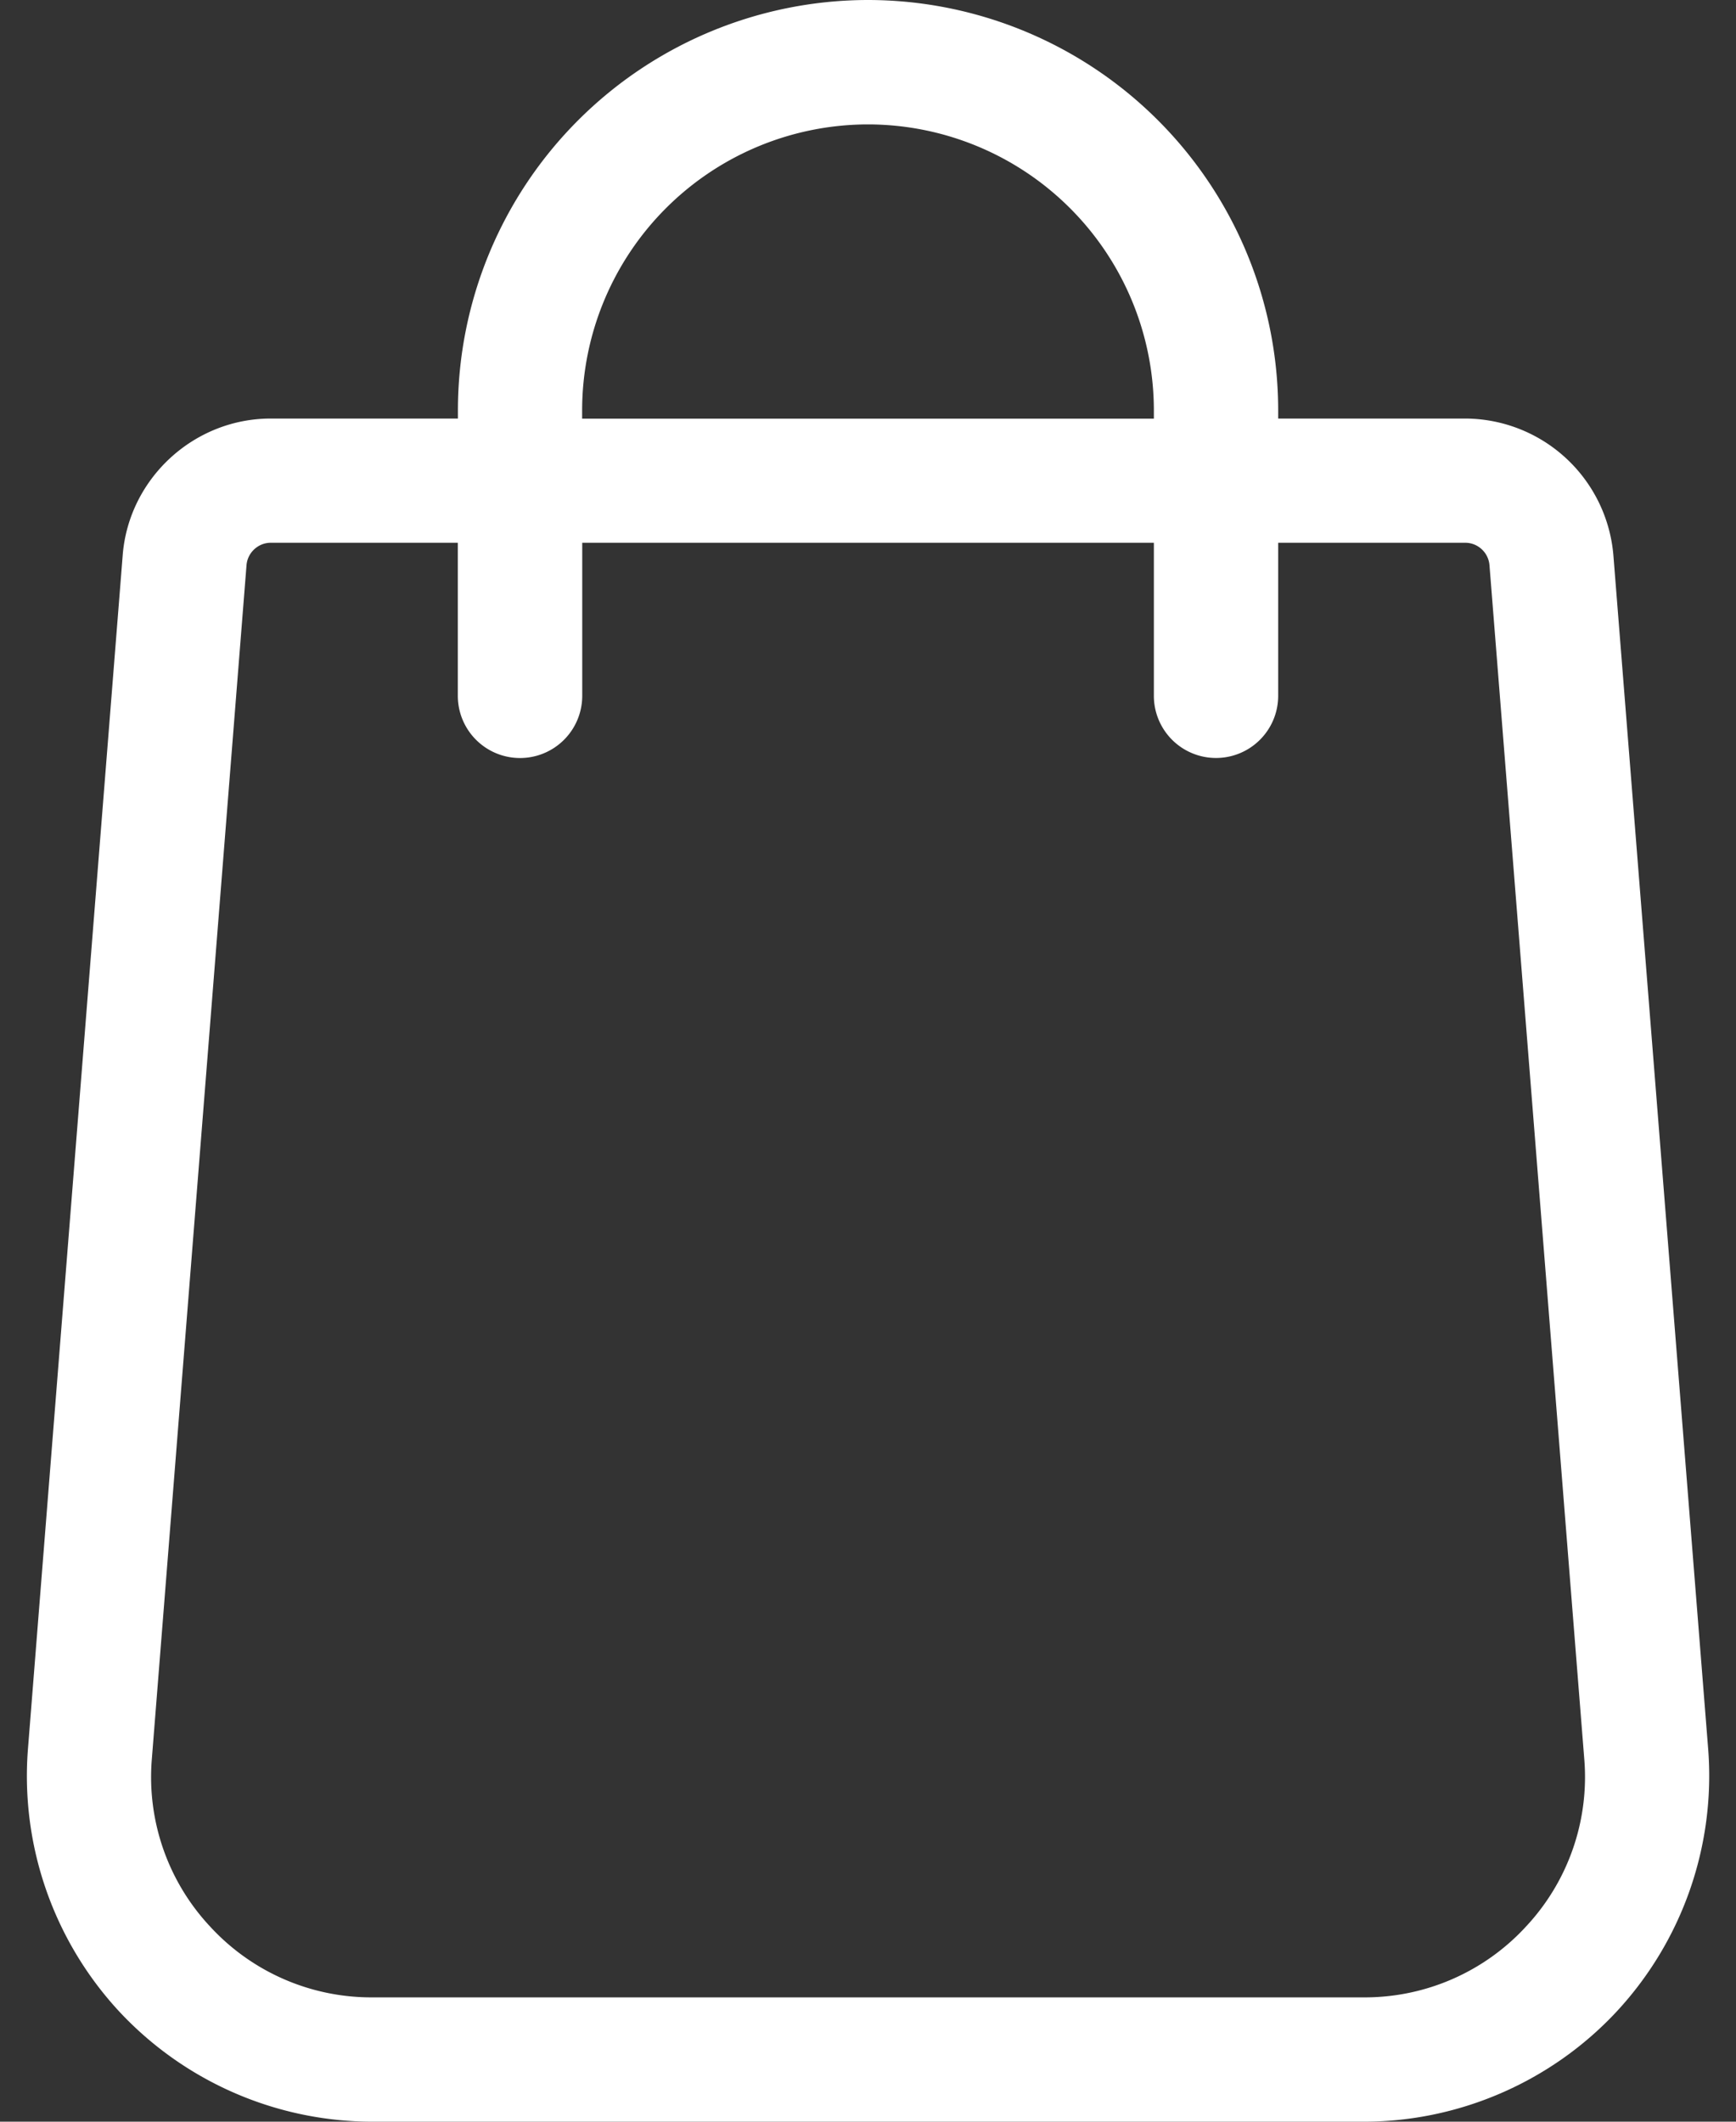<svg width="18" height="22" fill="none" xmlns="http://www.w3.org/2000/svg"><rect width="100%" height="100%" fill="#333333" stroke="none"/><path d="M17.712 18.142l-.983-12.38a1.547 1.547 0 00-1.536-1.422h-1.94v-.087A4.257 4.257 0 009 0a4.257 4.257 0 00-4.252 4.253v.087H2.807c-.8 0-1.474.625-1.535 1.42L.289 18.145a3.593 3.593 0 00.943 2.708A3.593 3.593 0 003.86 22h10.28c.994 0 1.952-.418 2.628-1.148a3.594 3.594 0 00.944-2.71zM6.036 4.252A2.967 2.967 0 019 1.29a2.967 2.967 0 012.964 2.964v.087H6.036v-.087zm9.787 15.724a2.27 2.27 0 01-1.683.735H3.86a2.27 2.27 0 01-1.682-.735 2.269 2.269 0 01-.604-1.732l.982-12.383c.01-.13.12-.233.251-.233h1.94v1.587a.644.644 0 001.29 0V5.628h5.927v1.587a.644.644 0 001.289 0V5.628h1.94c.131 0 .241.102.251.234l.983 12.38a2.27 2.27 0 01-.604 1.734z" fill="#fff"/></svg>